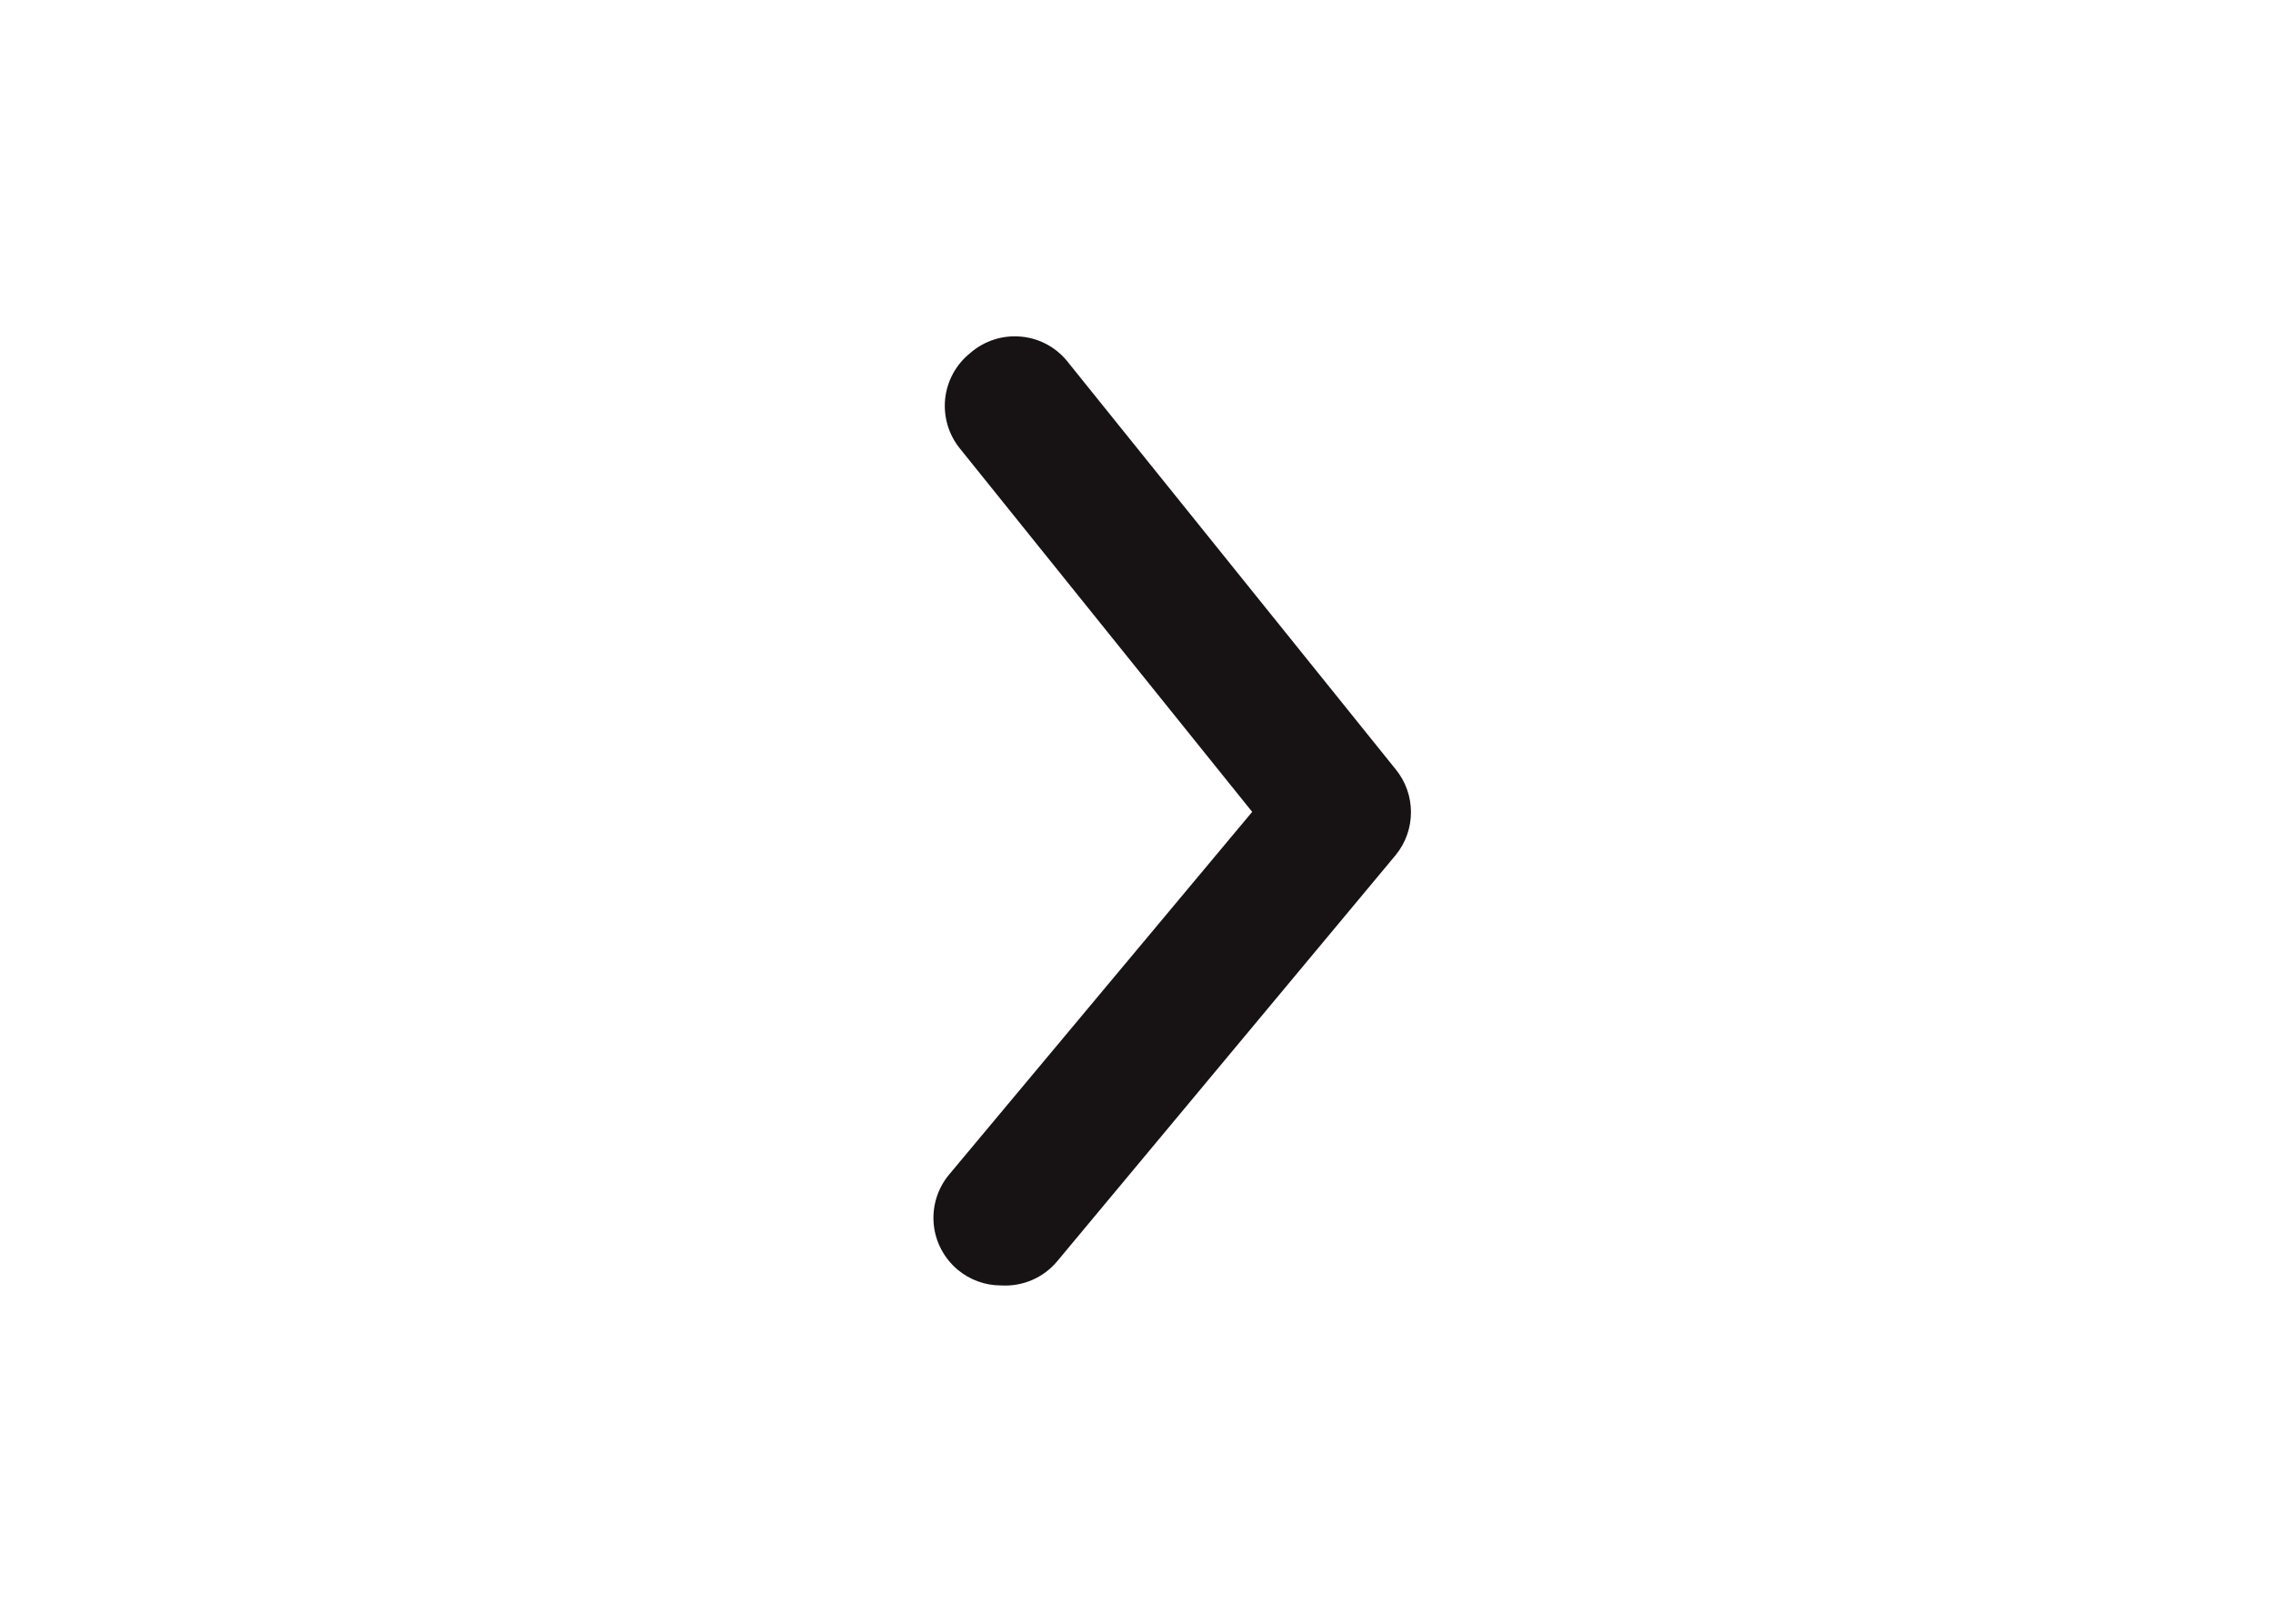<svg width="28" height="20" viewBox="0 0 28 20" fill="none" xmlns="http://www.w3.org/2000/svg">
<path d="M12.333 15.833C12.139 15.834 11.95 15.766 11.8 15.642C11.63 15.5 11.522 15.297 11.502 15.077C11.482 14.856 11.55 14.637 11.692 14.467L15.425 10L11.825 5.525C11.685 5.353 11.62 5.132 11.643 4.911C11.667 4.691 11.777 4.489 11.95 4.35C12.124 4.197 12.355 4.123 12.586 4.147C12.817 4.17 13.027 4.289 13.167 4.475L17.192 9.475C17.444 9.782 17.444 10.226 17.192 10.533L13.025 15.533C12.855 15.738 12.598 15.849 12.333 15.833Z" fill="#171314"/>
</svg>
